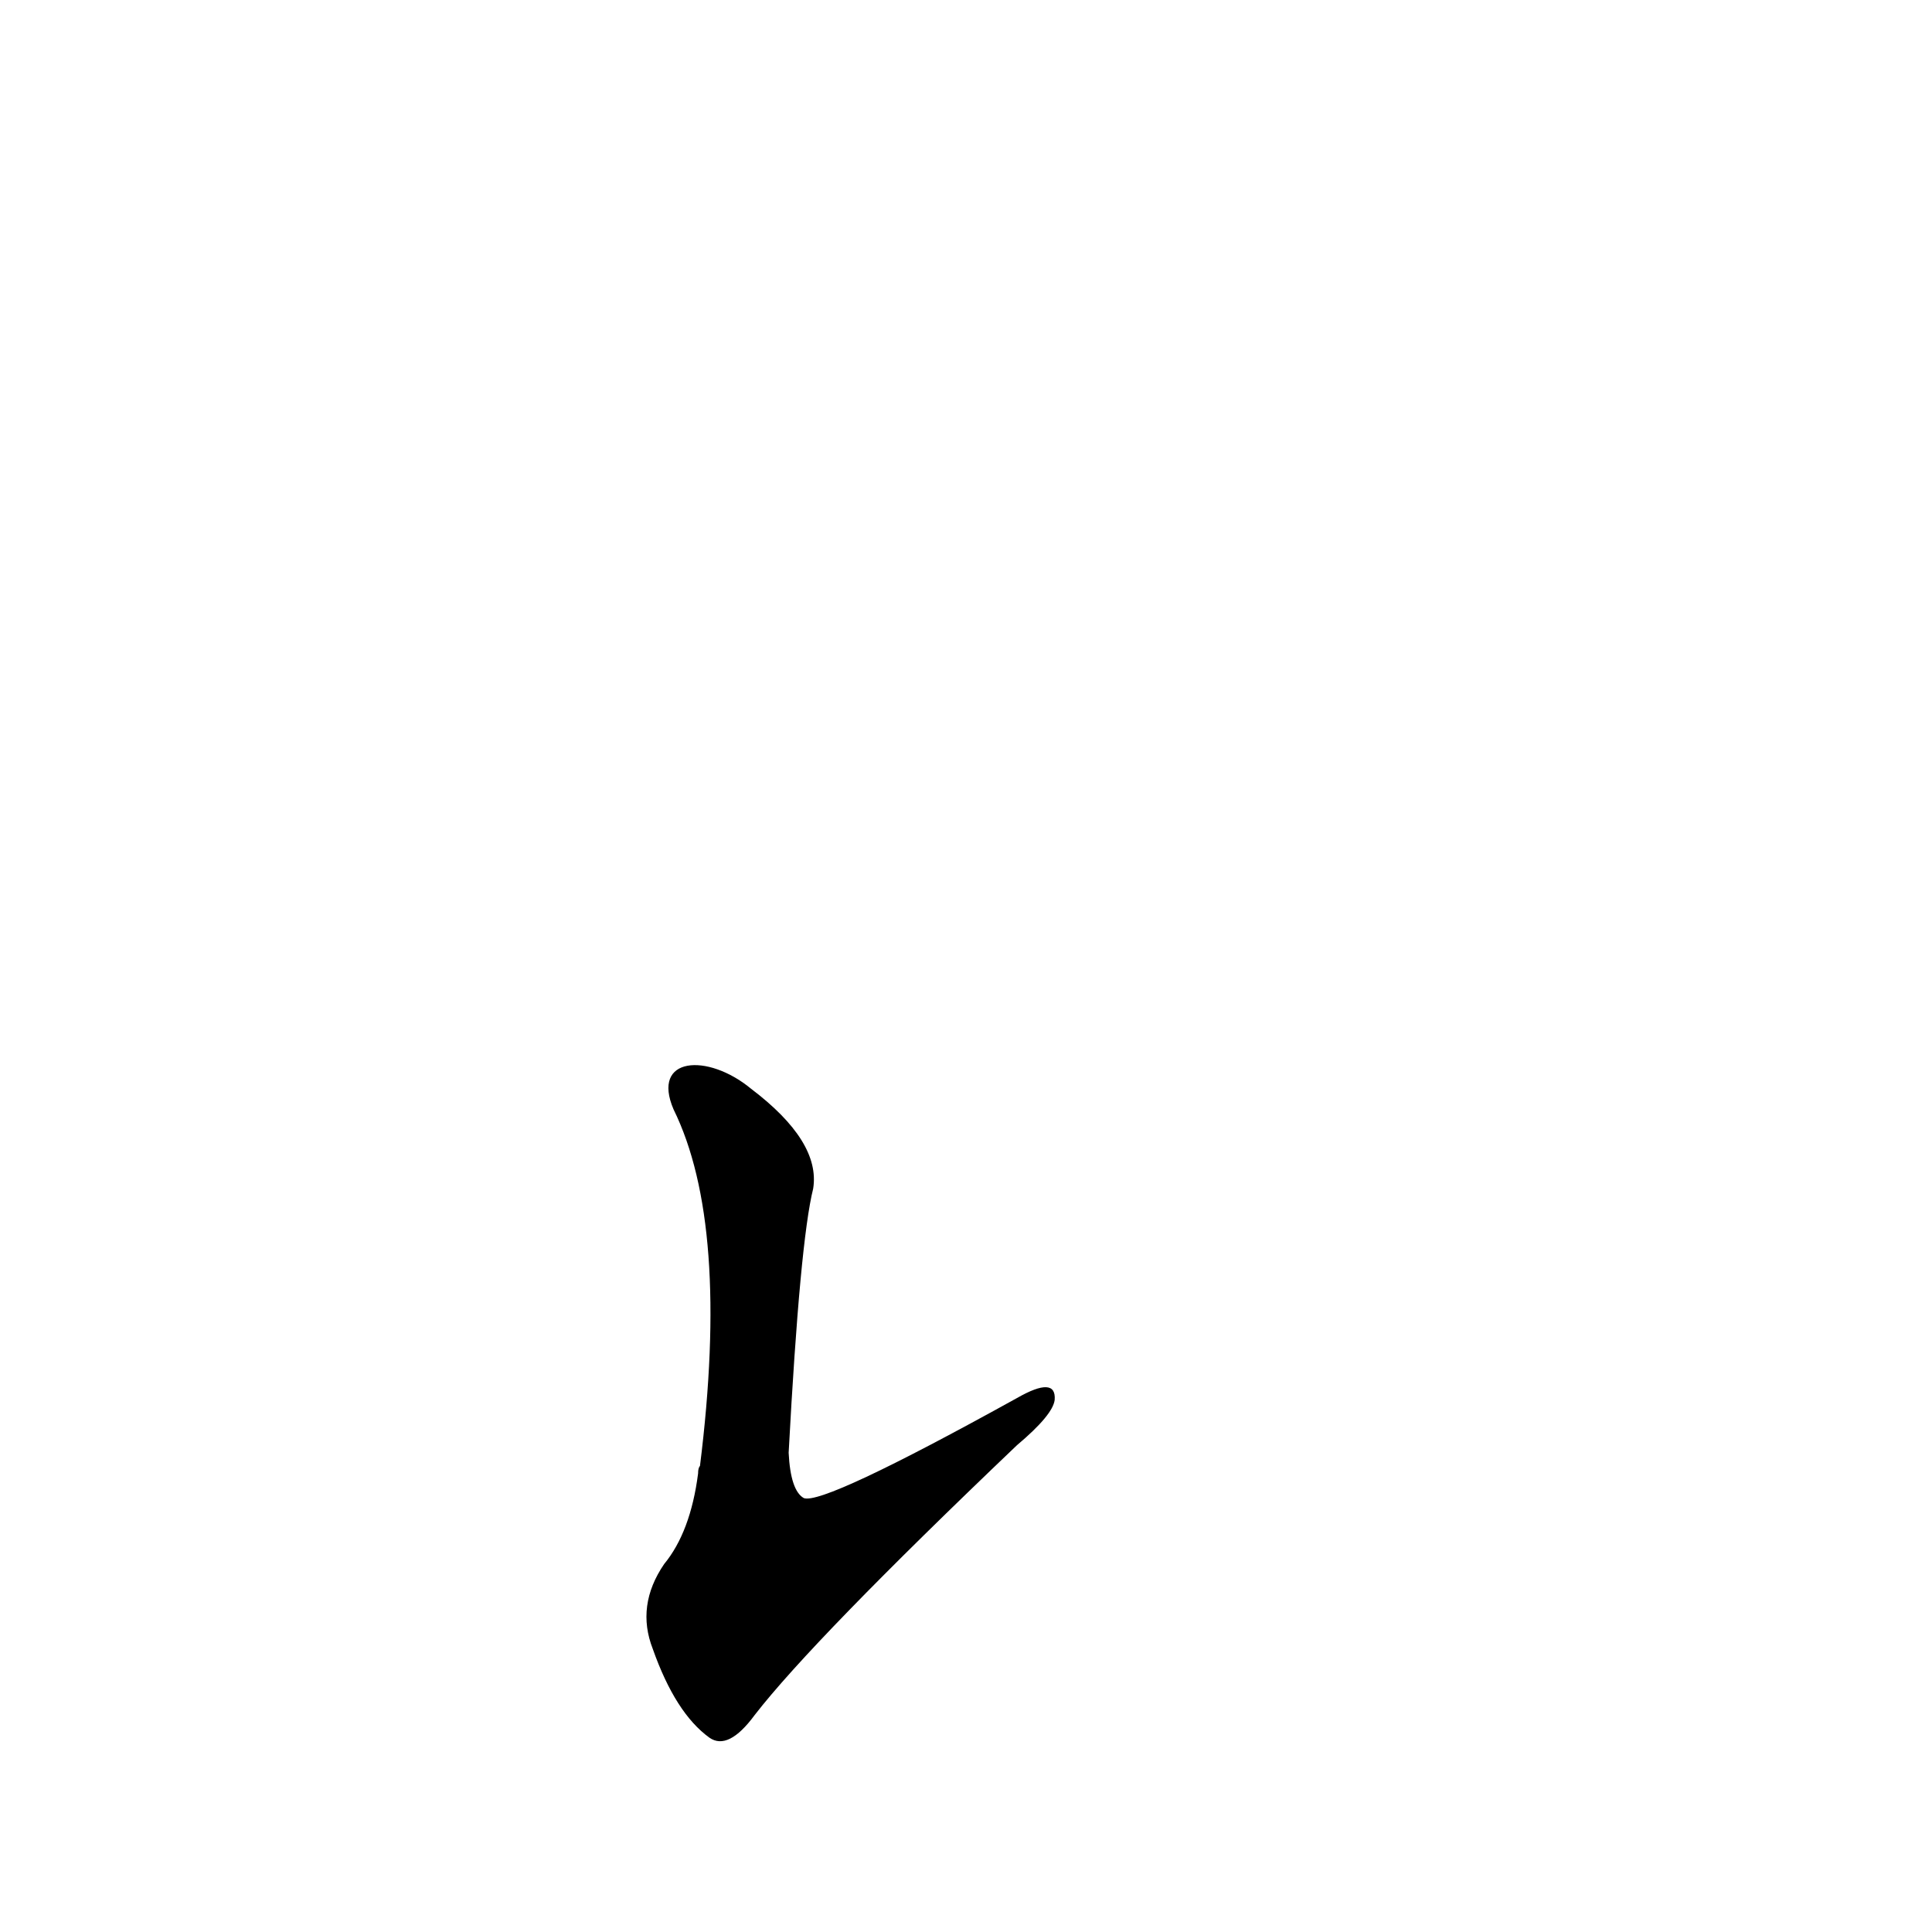 <?xml version='1.0' encoding='utf-8'?>
<svg xmlns="http://www.w3.org/2000/svg" version="1.1" viewBox="0 0 1024 1024"><g transform="scale(1, -1) translate(0, -900)"><path d="M 357 312 Q 387 251 371 123 Q 370 122 370 119 Q 366 88 352 71 Q 337 49 346 26 Q 358 -8 376 -21 Q 386 -28 400 -9 Q 431 31 539 134 Q 558 150 559 158 Q 560 171 539 159 Q 436 102 426 106 Q 419 110 418 130 Q 424 242 431 270 Q 435 295 398 323 C 375 342 345 340 357 312 Z" fill="black" /></g></svg>